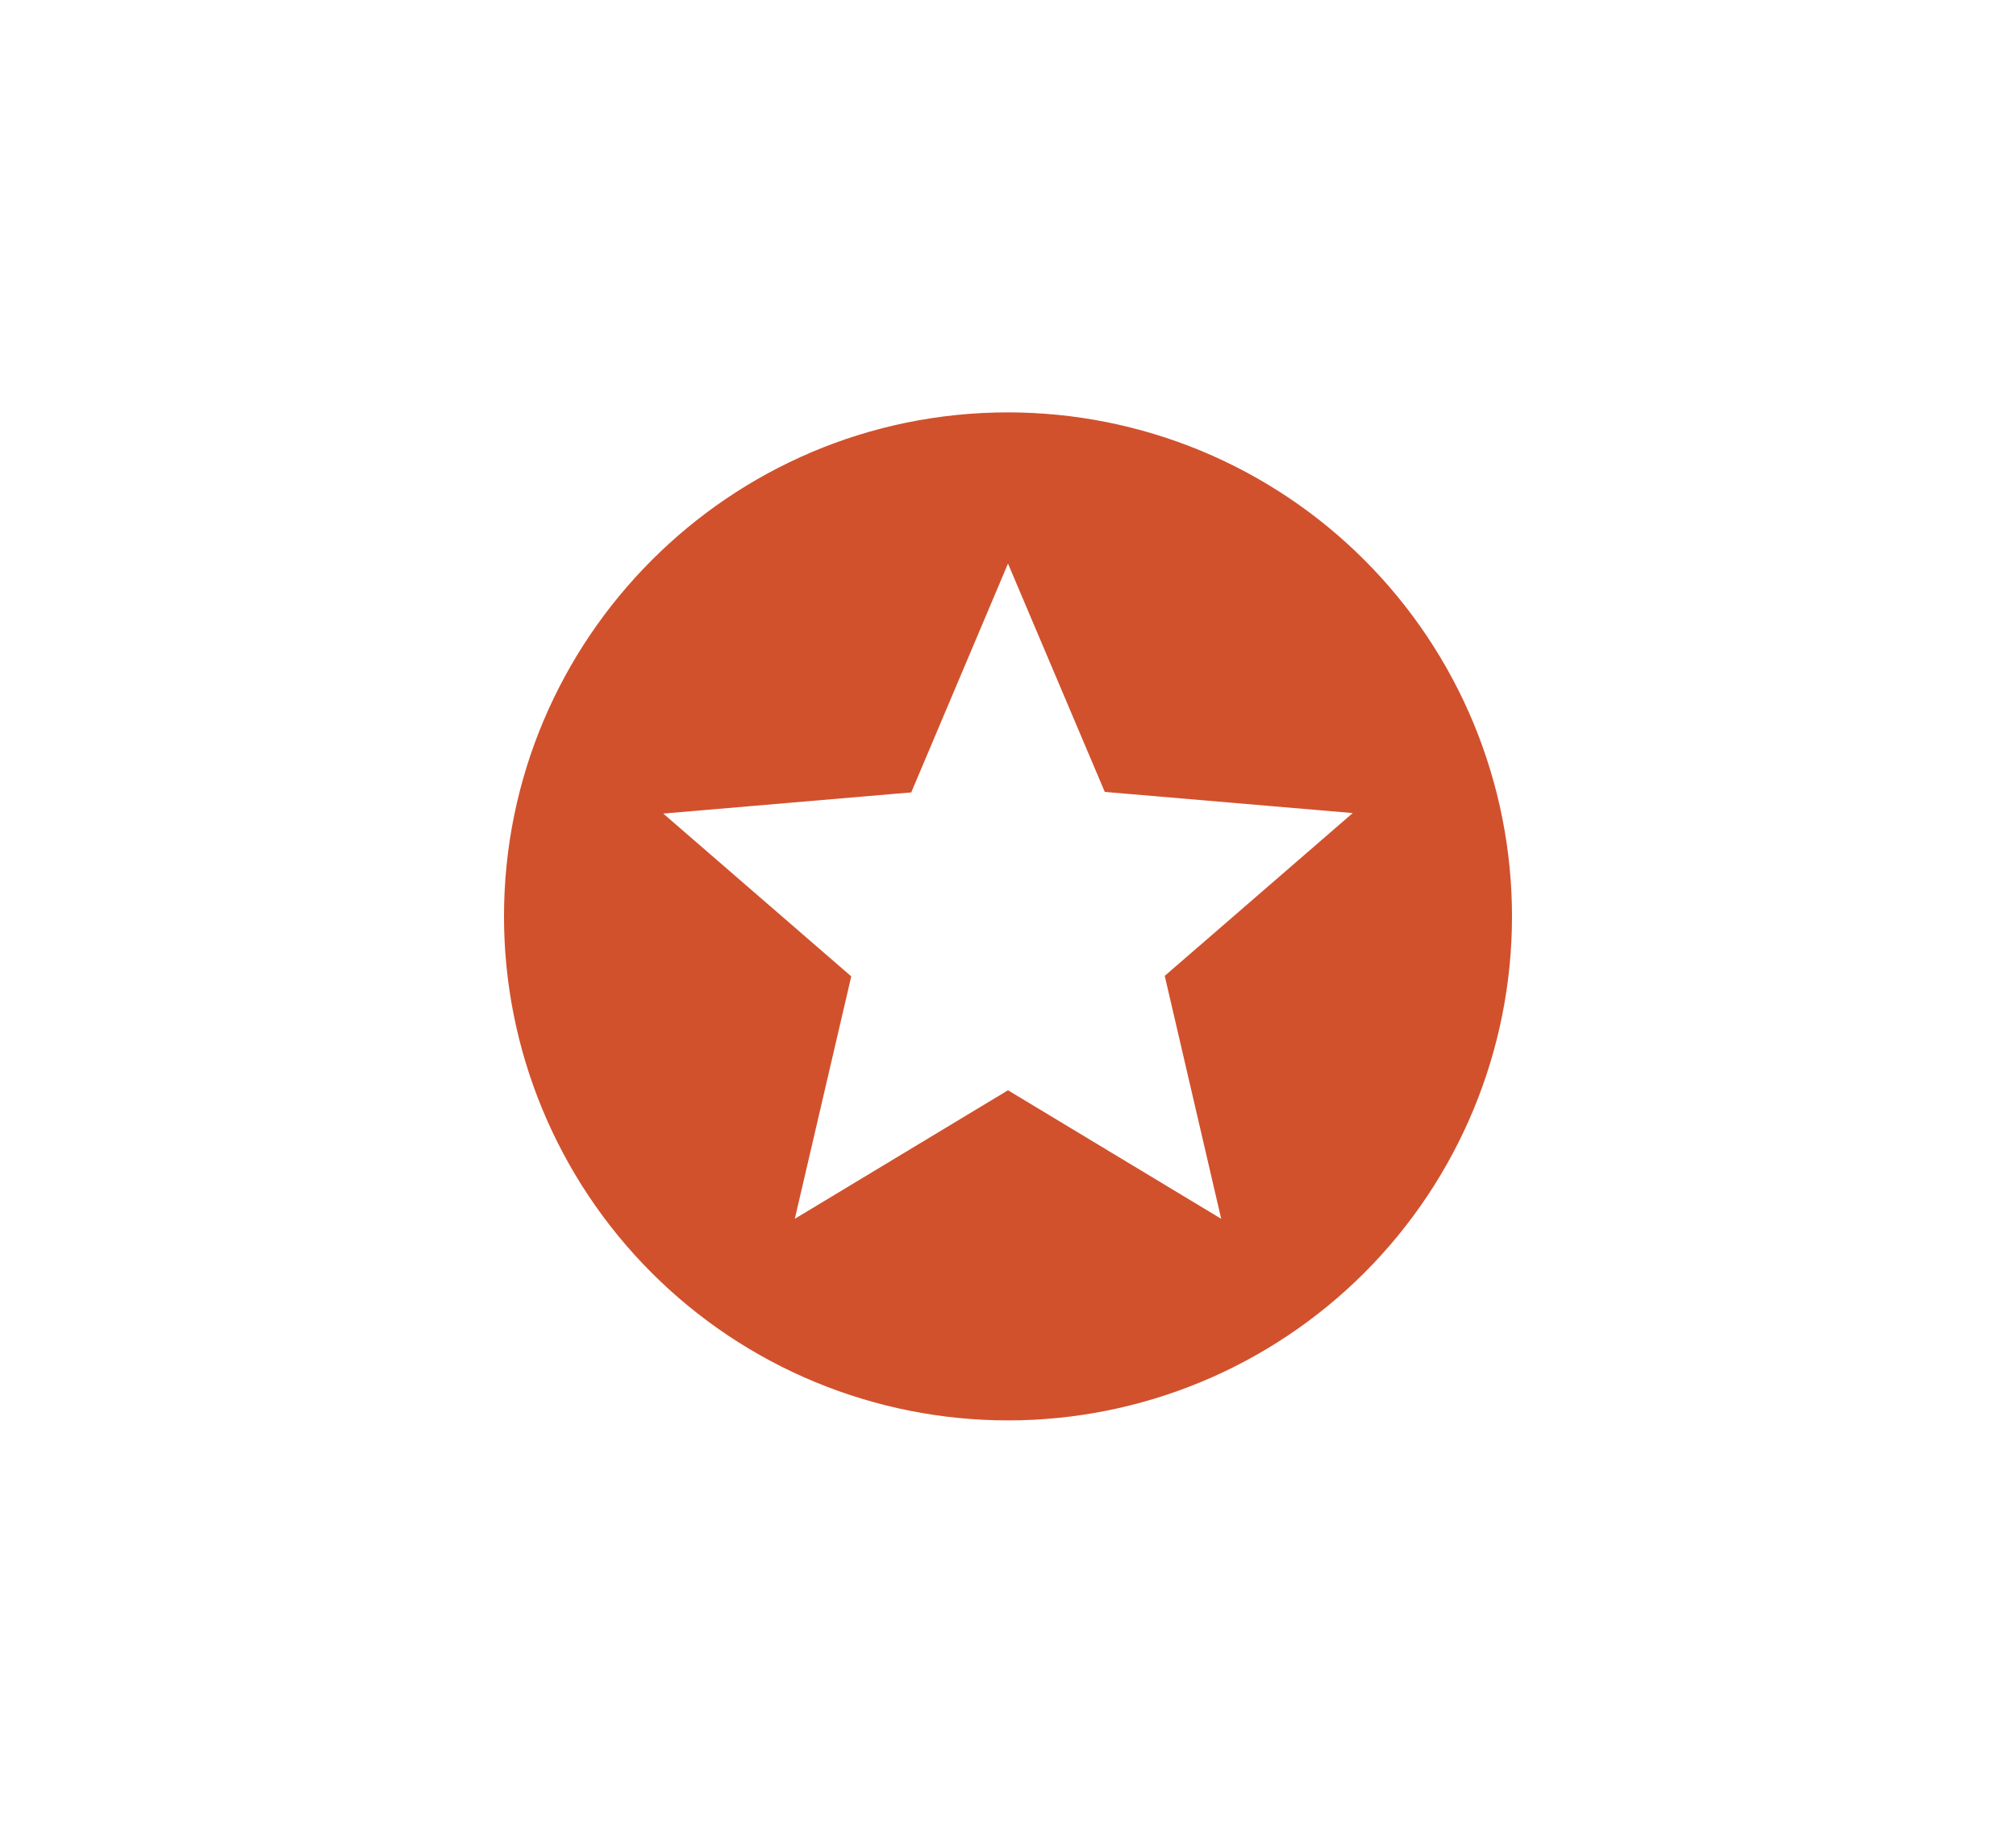<svg width="44" height="40" viewBox="0 0 44 40" fill="none" xmlns="http://www.w3.org/2000/svg">
<path d="M26.653 26.6L22 23.795L17.347 26.6L18.579 21.309L14.476 17.756L19.888 17.294L22 12.3L24.112 17.283L29.524 17.745L25.421 21.298L26.653 26.6ZM22 9C15.917 9 11 13.95 11 20C11 22.917 12.159 25.715 14.222 27.778C15.243 28.8 16.456 29.61 17.791 30.163C19.125 30.715 20.555 31 22 31C24.917 31 27.715 29.841 29.778 27.778C31.841 25.715 33 22.917 33 20C33 18.555 32.715 17.125 32.163 15.79C31.61 14.456 30.8 13.243 29.778 12.222C28.757 11.2 27.544 10.39 26.209 9.837C24.875 9.285 23.445 9 22 9Z" fill="#D1512D"/>
</svg>
